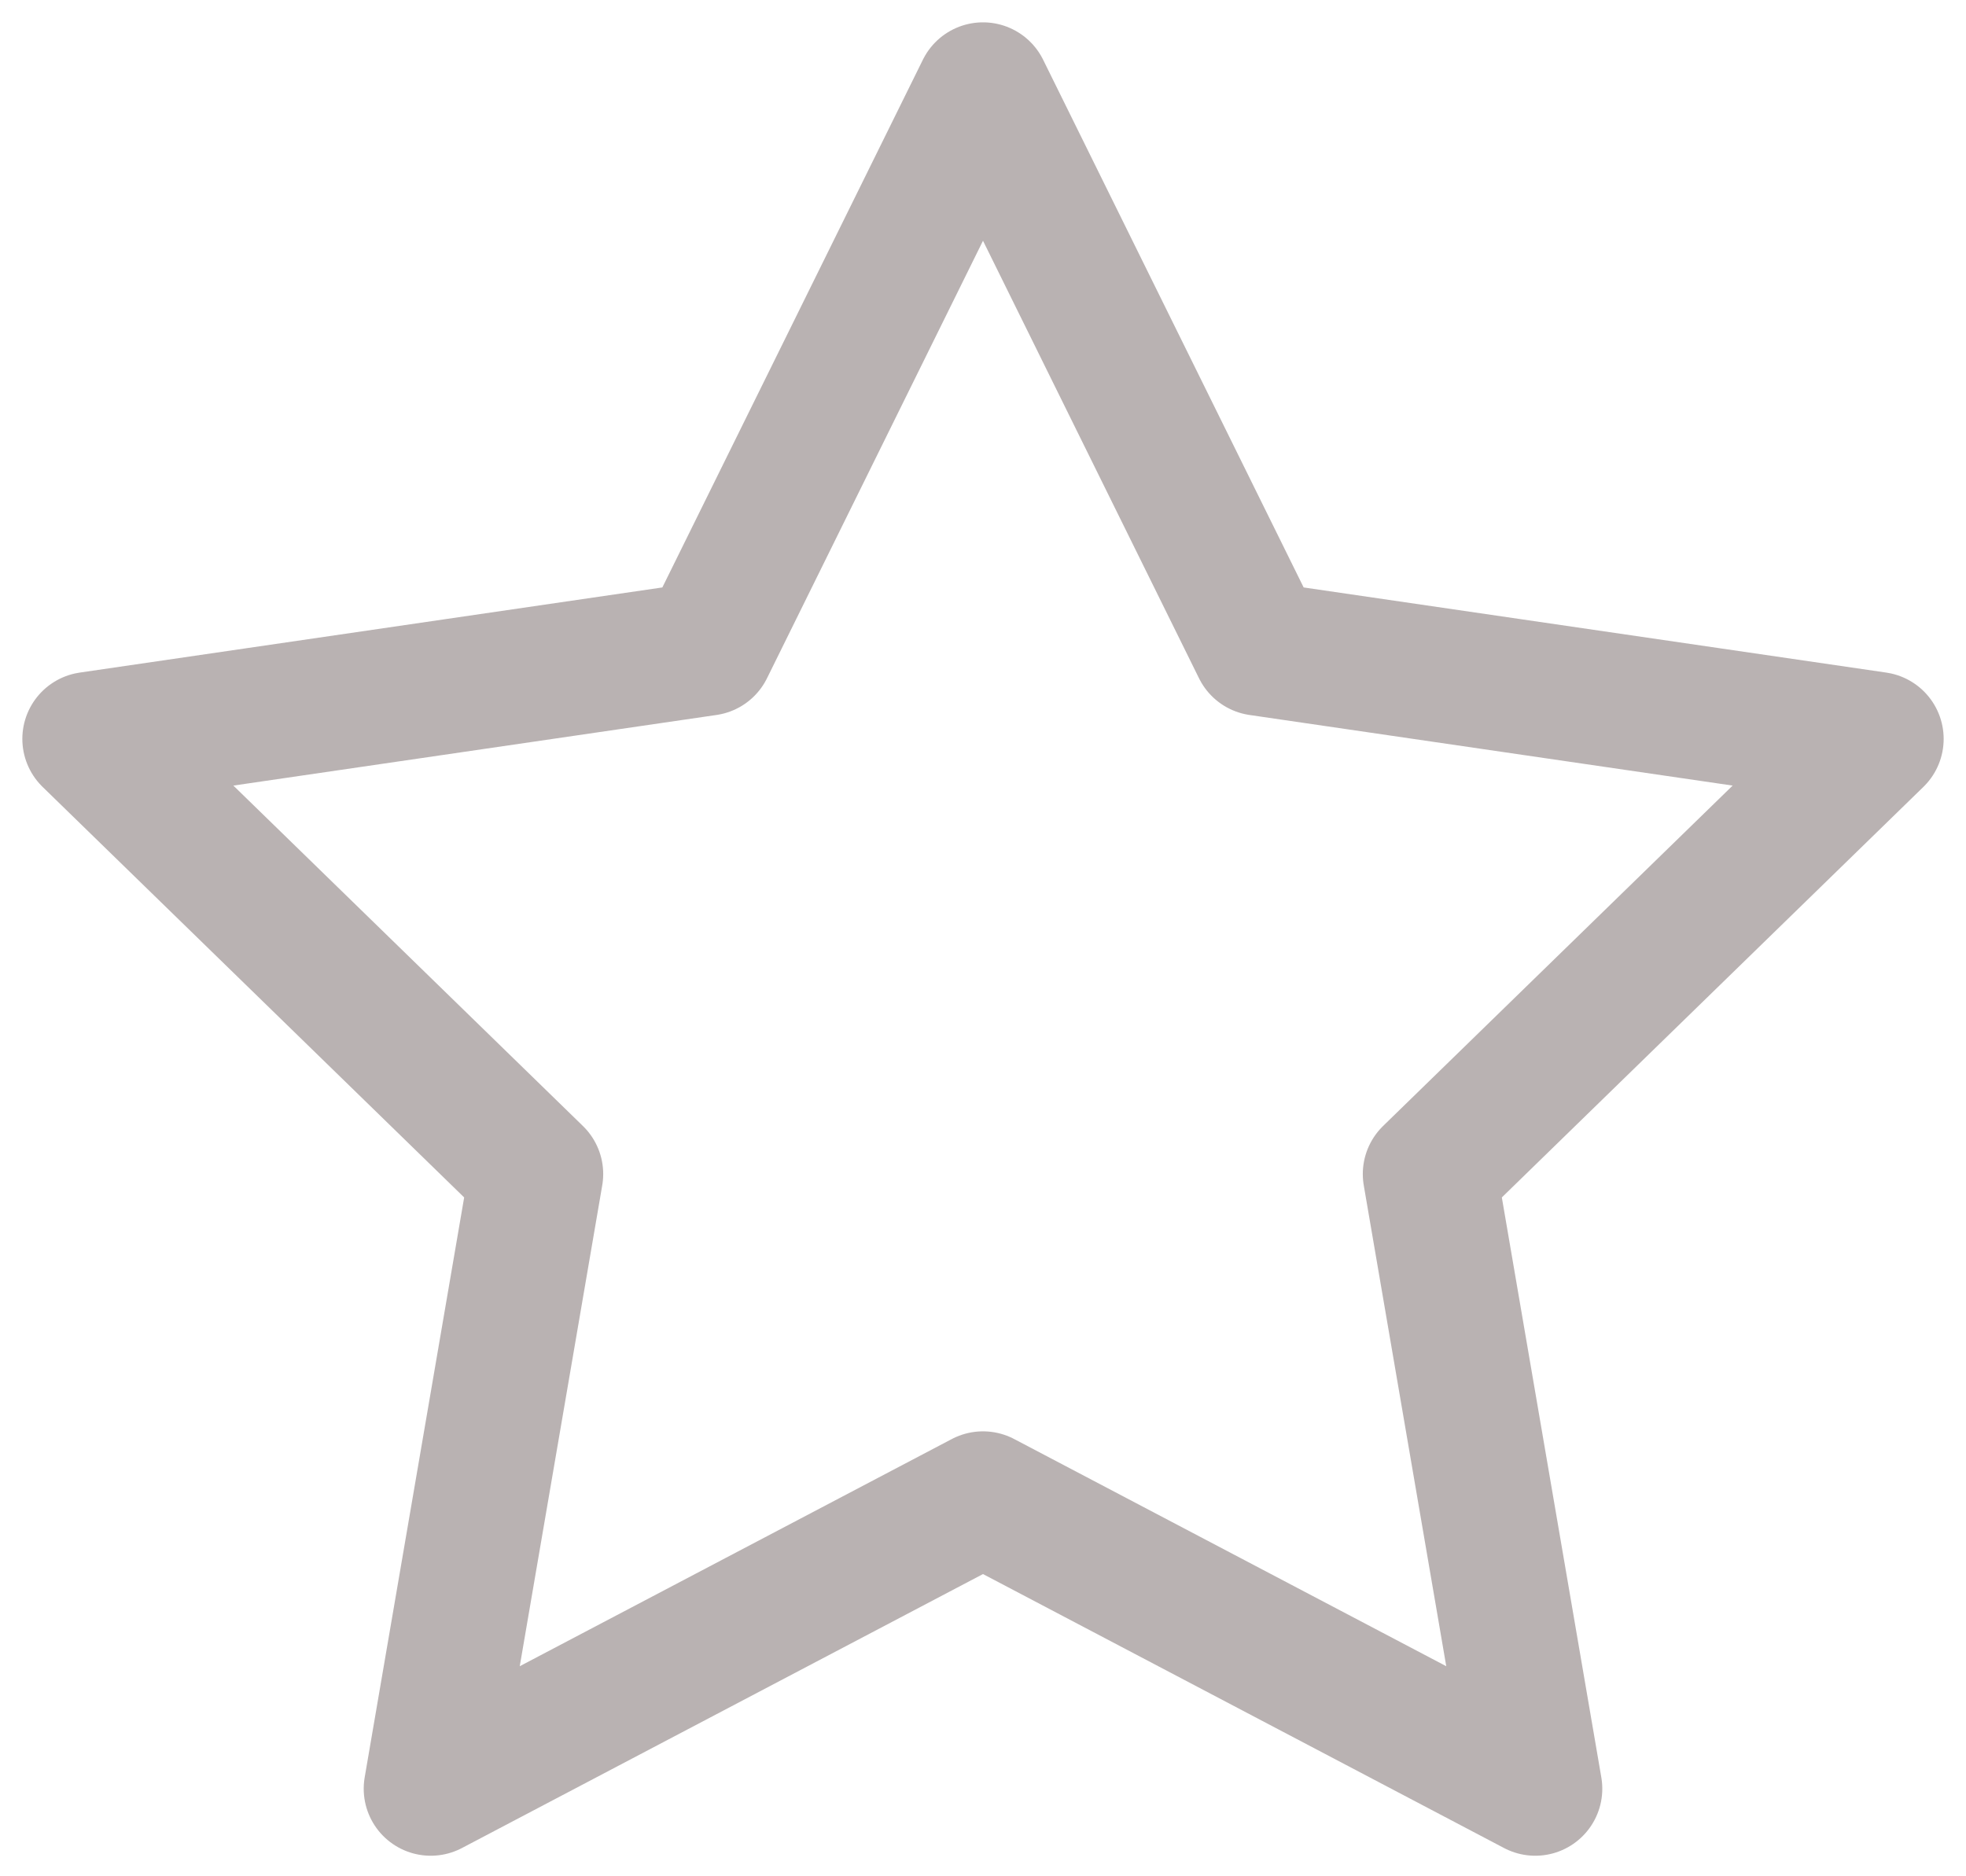 <svg class="icon-star" width="22" height="21" viewBox="0 0 22 21" fill="none" xmlns="http://www.w3.org/2000/svg">
    <path d="M11 1L14.09 7.26L21 8.27L16 13.14L17.18 20.02L11 16.77L4.82 20.02L6 13.14L1 8.27L7.91 7.26L11 1Z"
          stroke="#B9B2B2" stroke-width="1.5" stroke-linecap="round" stroke-linejoin="round"/>
</svg>
